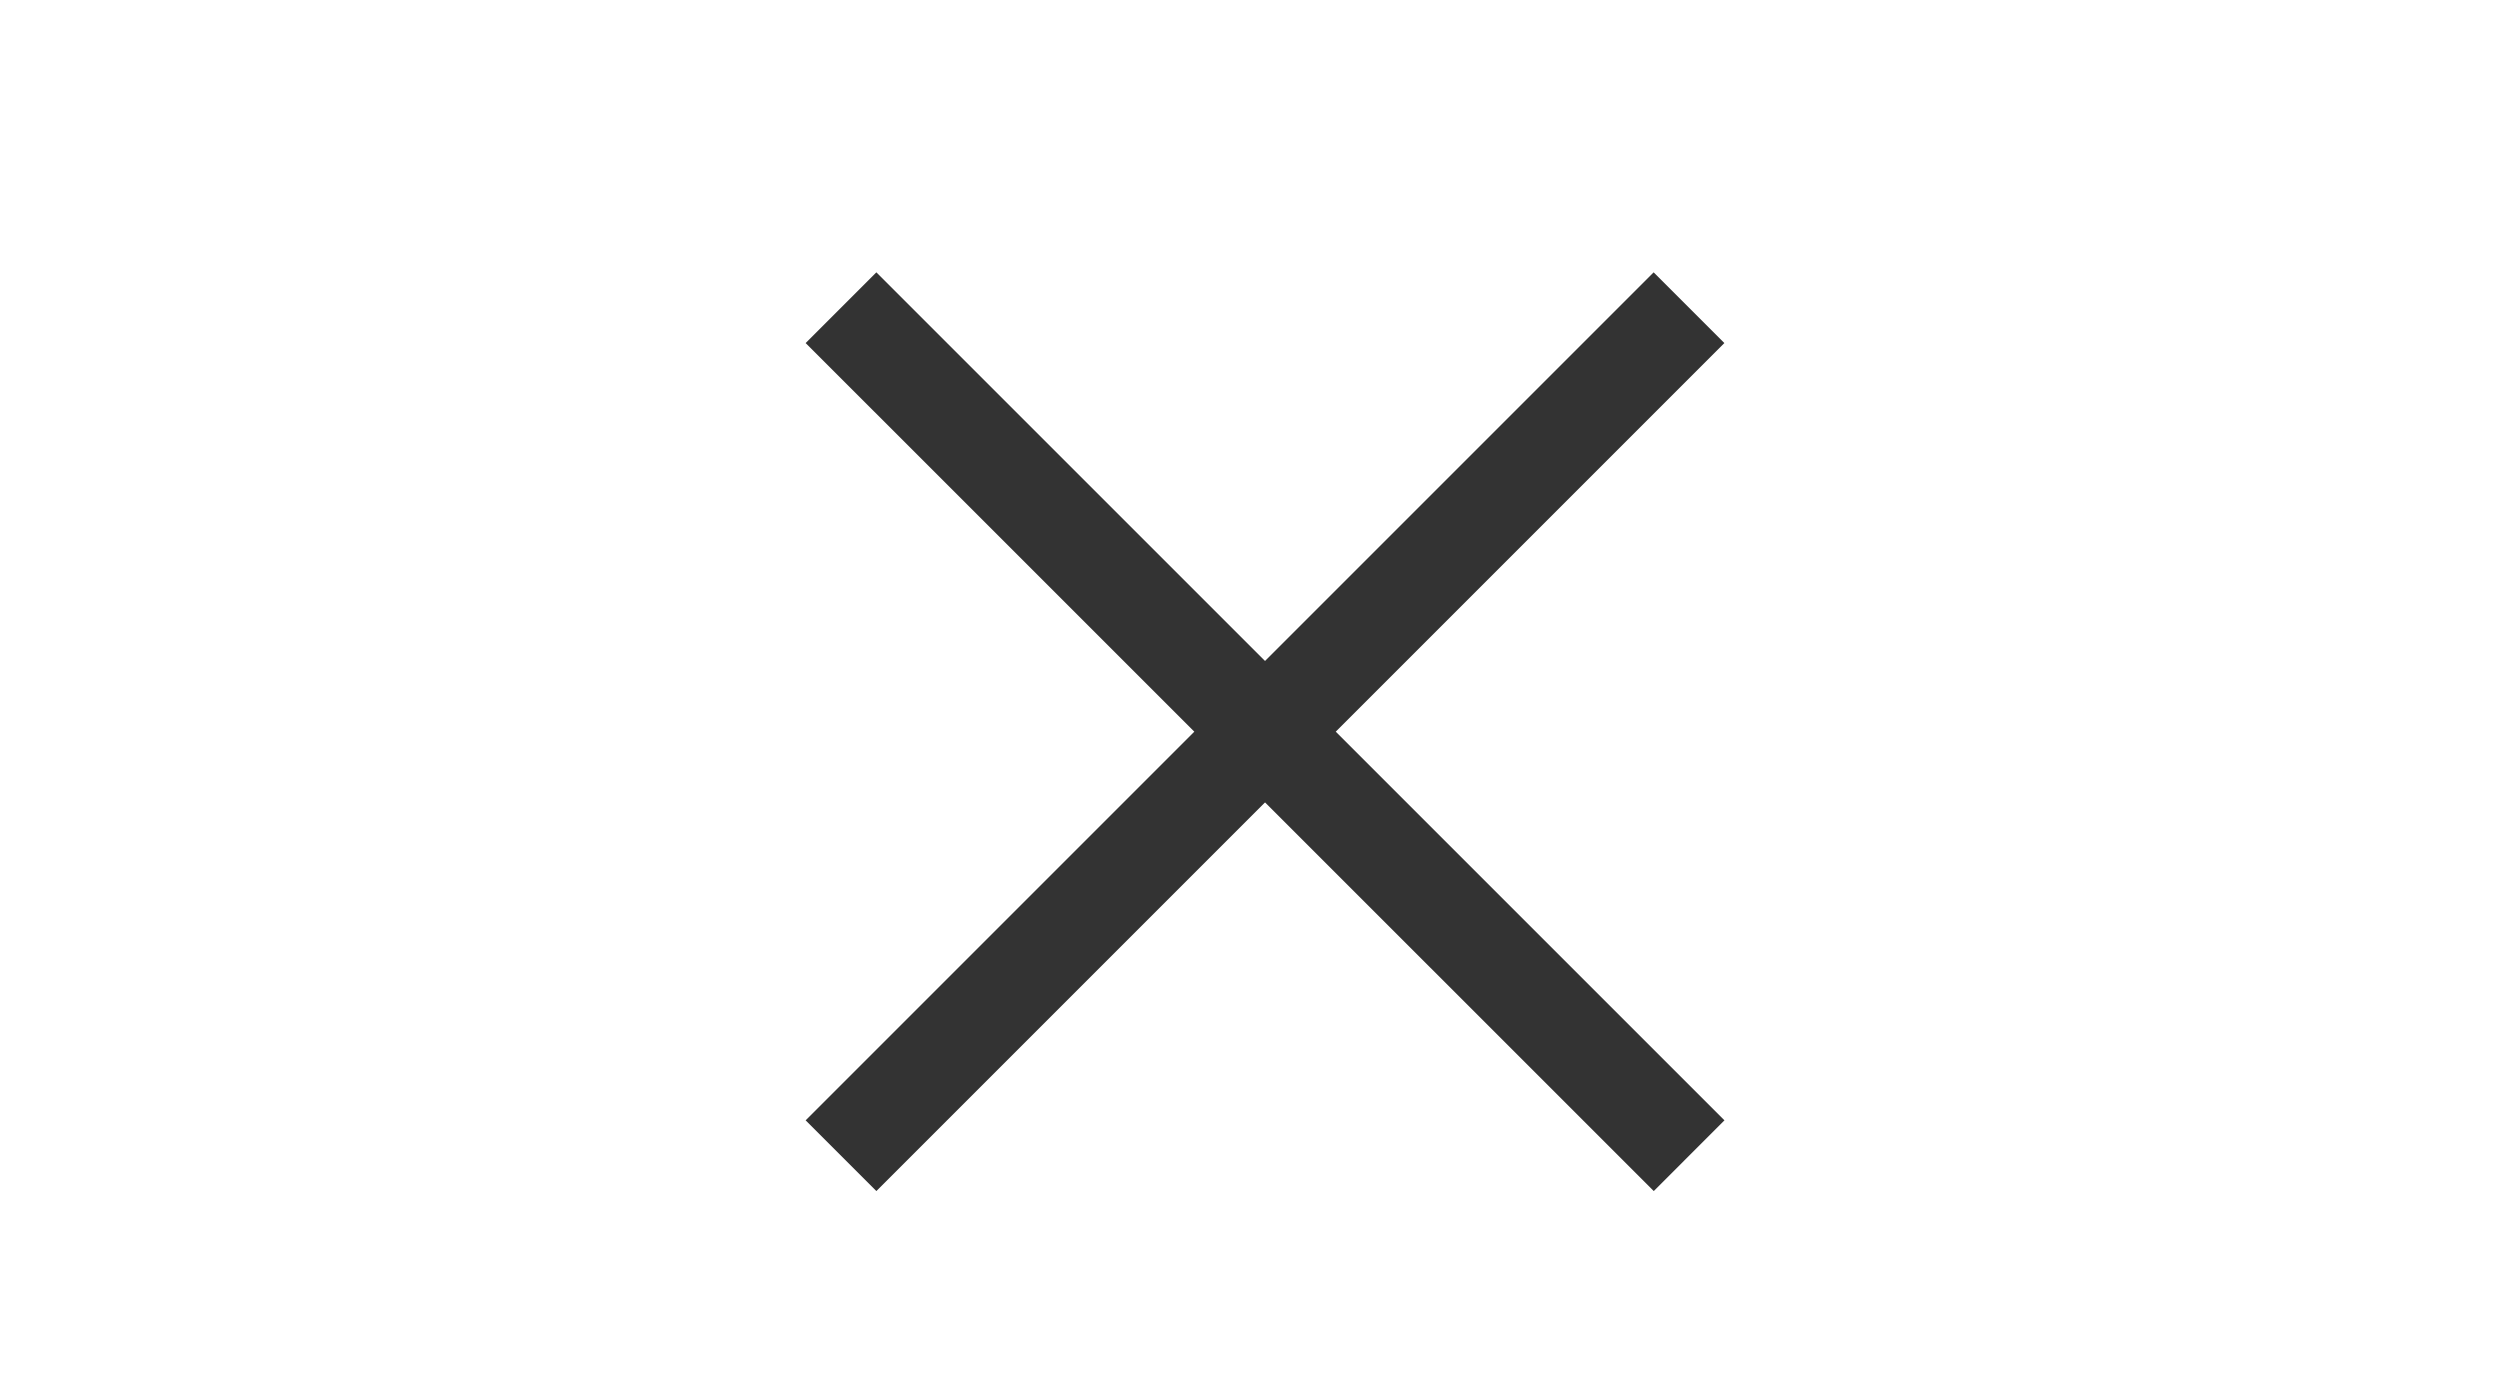<svg width="25" height="14" viewBox="0 0 25 14" fill="none" xmlns="http://www.w3.org/2000/svg">
<path d="M16.891 11.557L8.41 3.077" stroke="#333333"/>
<path d="M8.41 11.557L16.89 3.077" stroke="#333333"/>
</svg>
